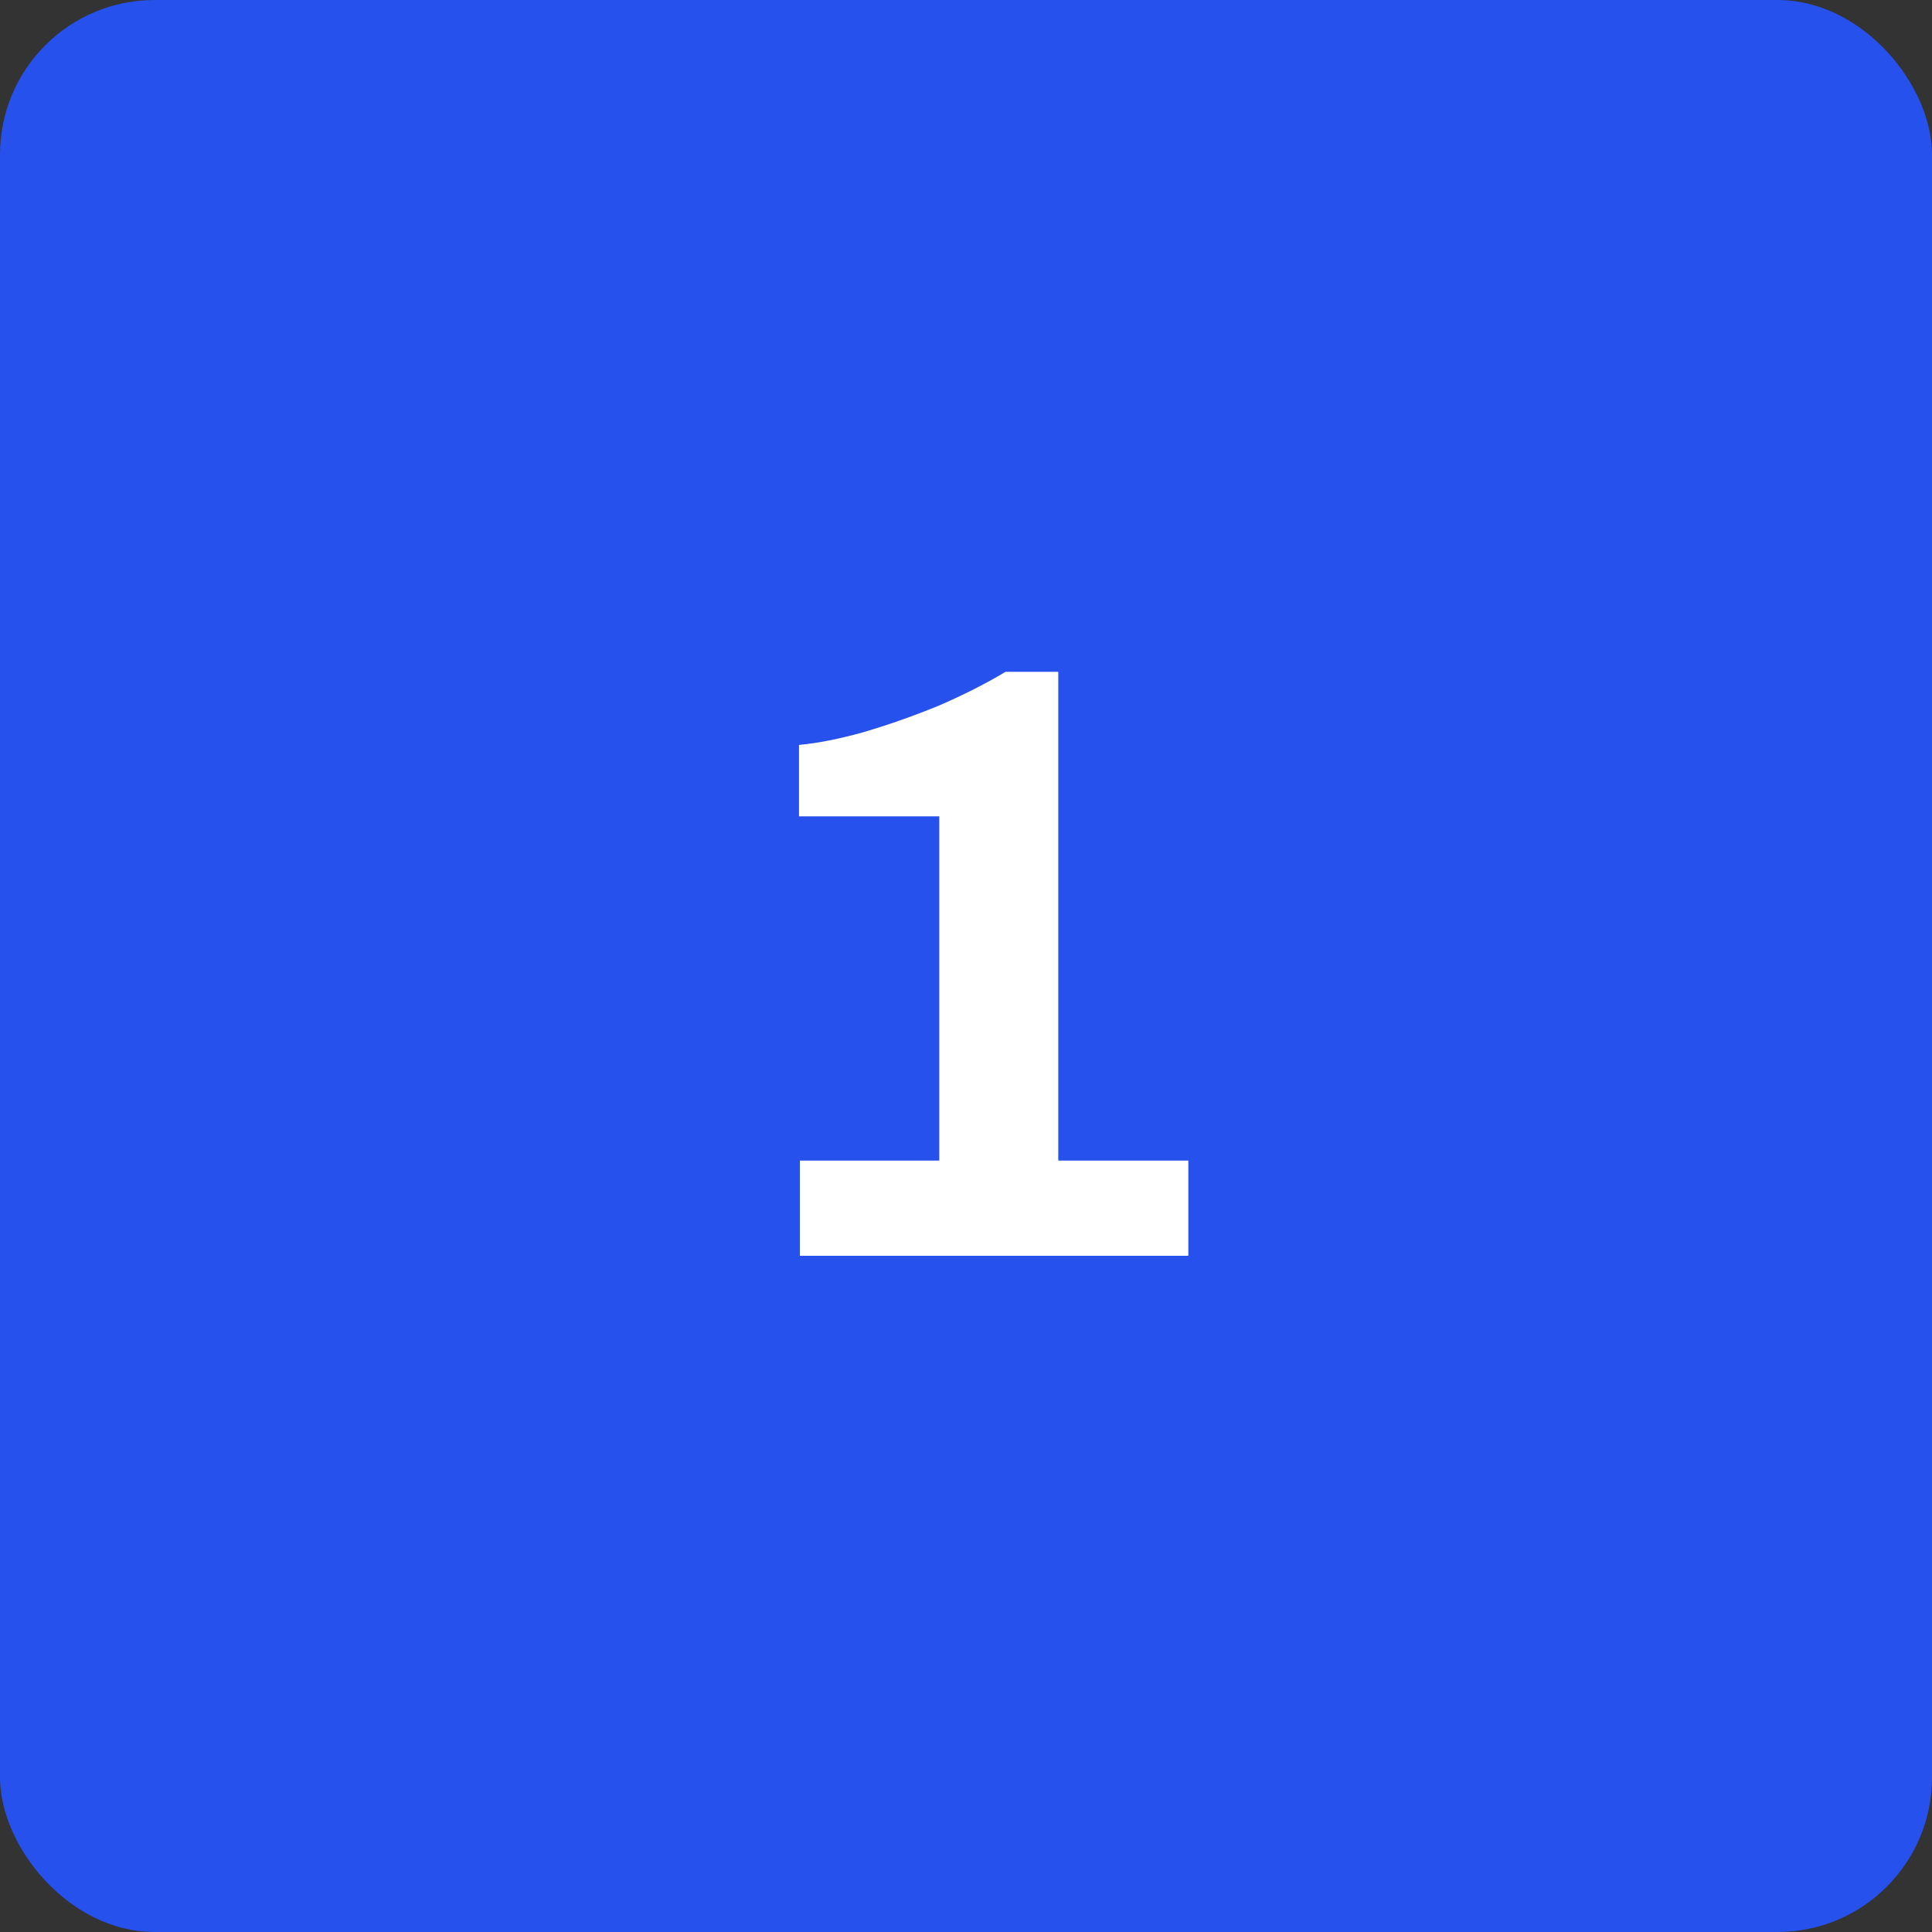 <svg width="100" height="100" viewBox="0 0 100 100" fill="none" xmlns="http://www.w3.org/2000/svg">
<rect x="0" y="0" width="100" height="100" fill="#333333" stroke="none"/>
<rect width="100" height="100" rx="8" fill="#2651ED"/>
<path d="M41.4 65V60.072H48.616V42.252H41.356V38.556C42.324 38.468 43.439 38.248 44.7 37.896C45.991 37.515 47.281 37.06 48.572 36.532C49.863 35.975 51.021 35.388 52.048 34.772H54.776V60.072H61.508V65H41.4Z" fill="white"/>
</svg>
